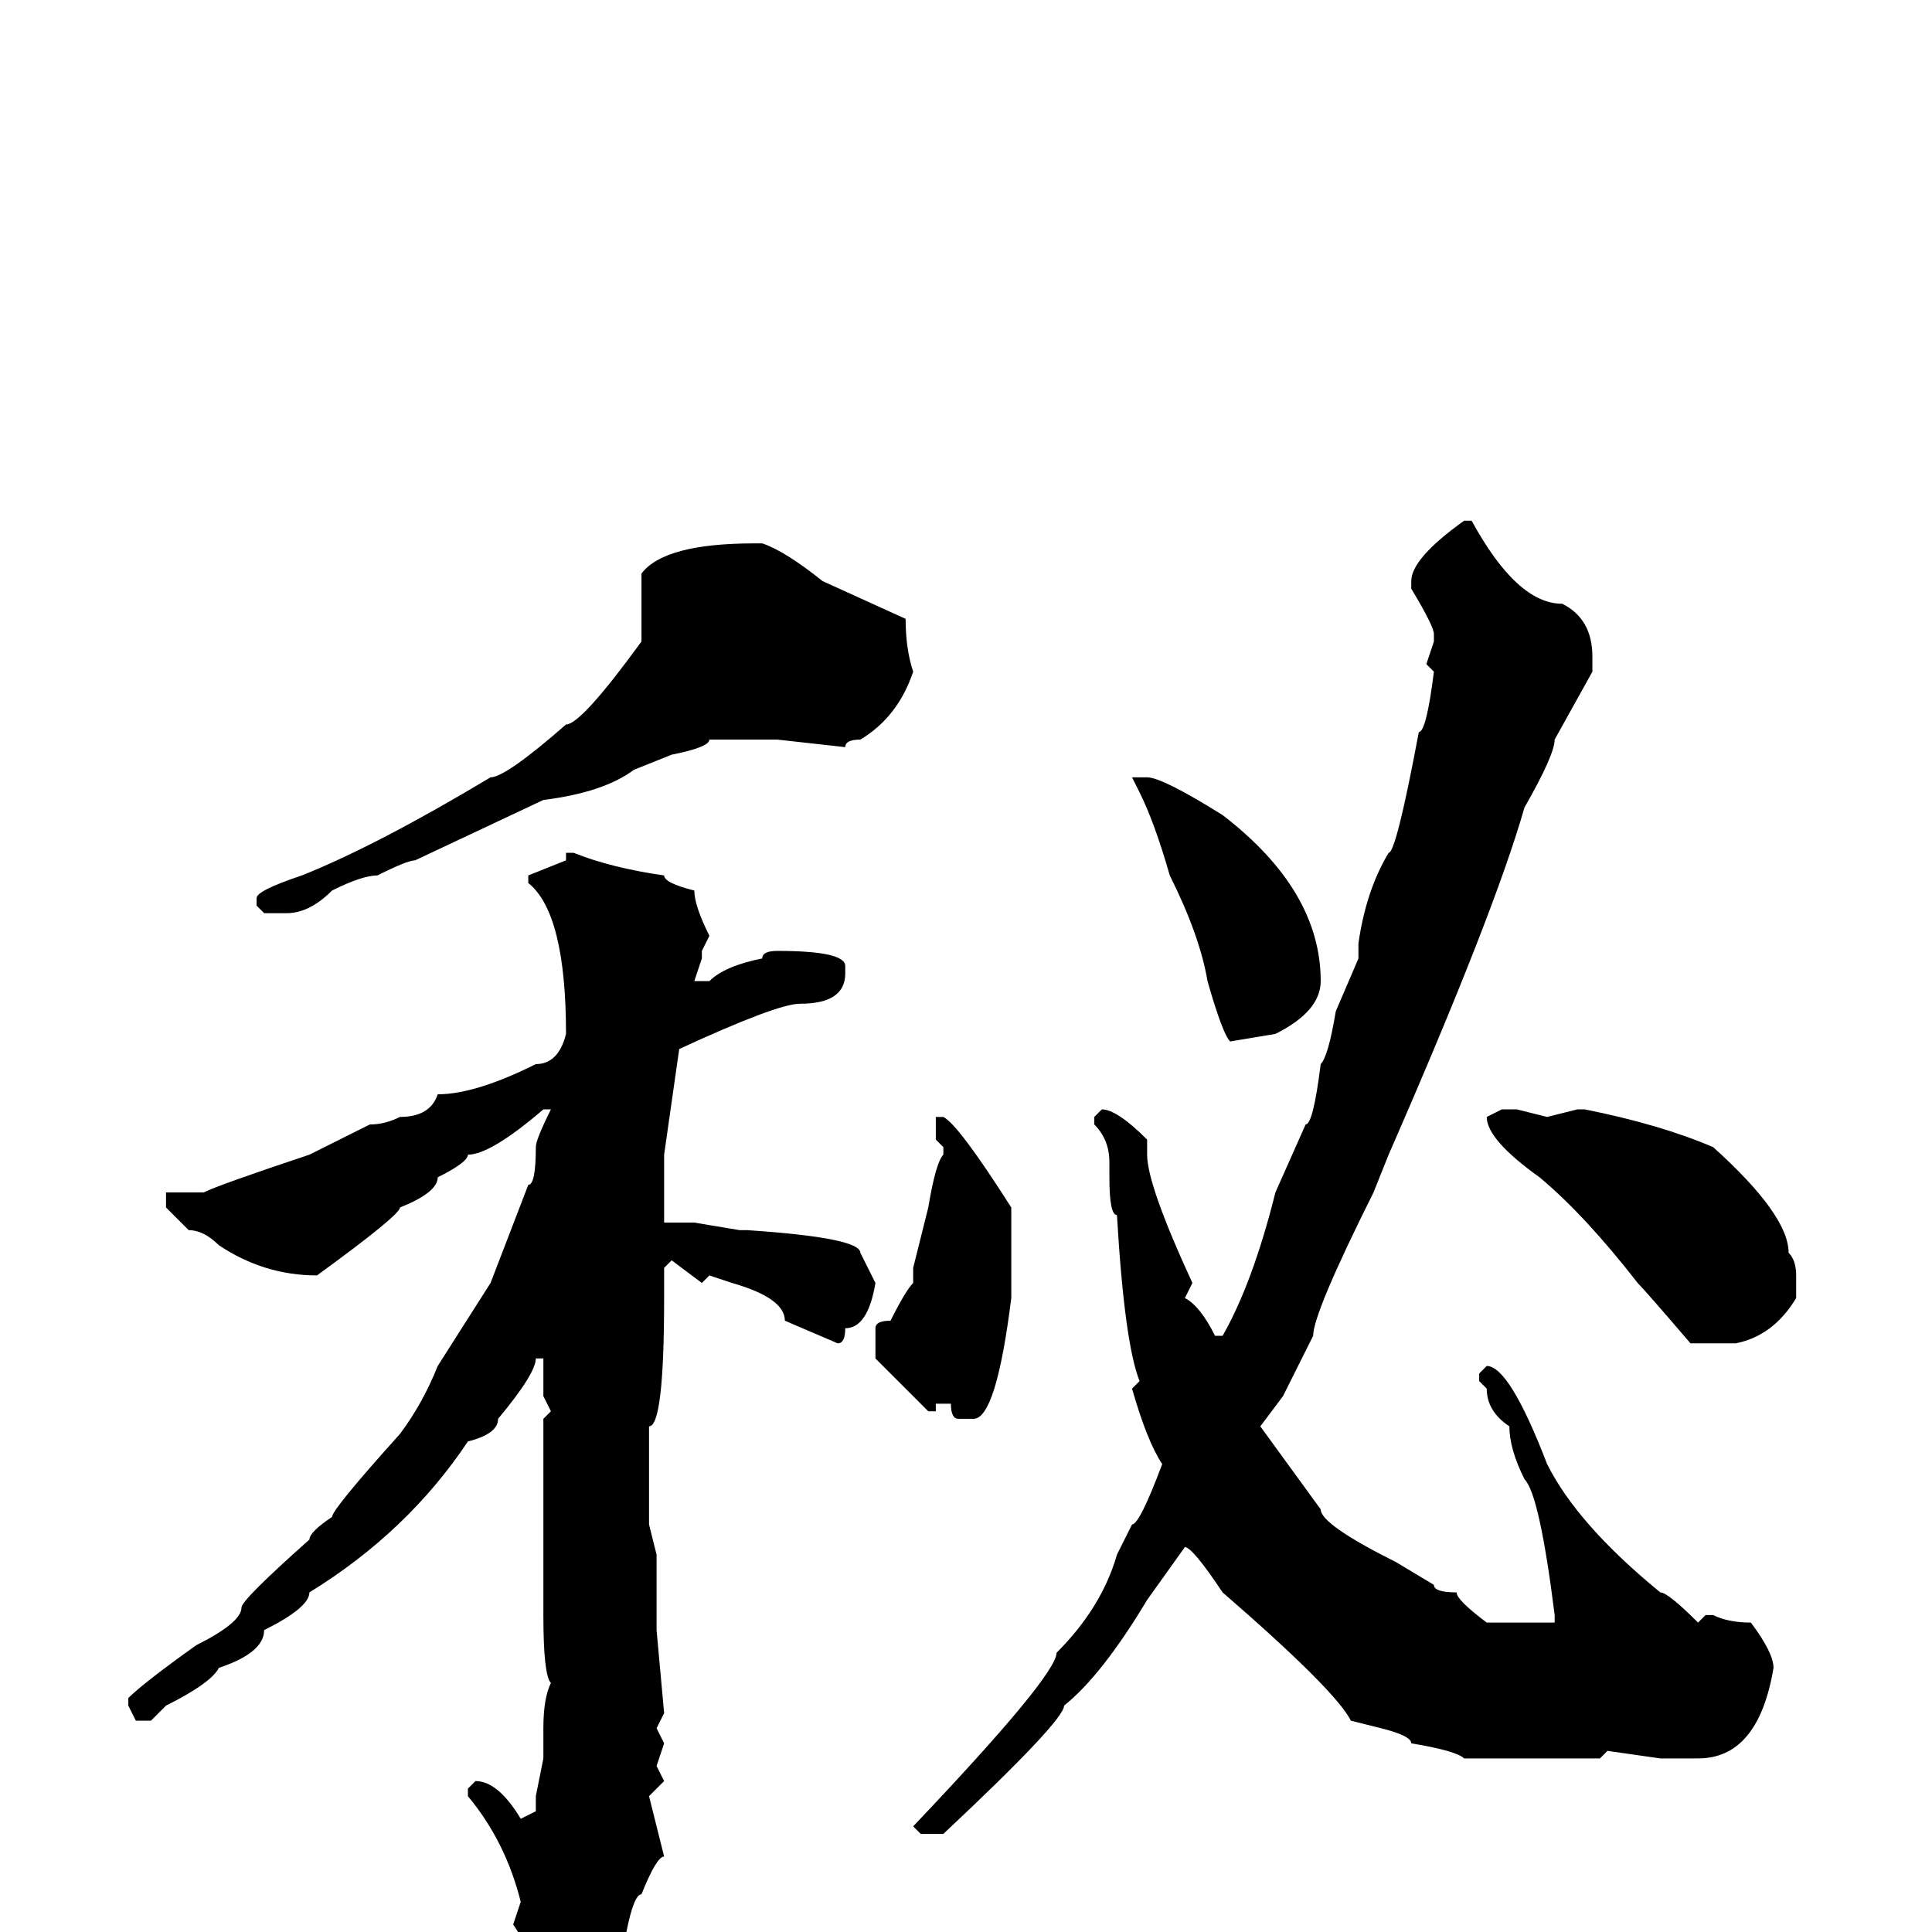 <svg xmlns="http://www.w3.org/2000/svg" viewBox="0 -256 256 256">
	<path fill="#000000" d="M194 -187H195Q201 -176 207 -176Q211 -174 211 -169V-167L206 -158Q206 -156 202 -149Q198 -135 184 -103L182 -98Q174 -82 174 -79L170 -71L167 -67L175 -56Q175 -54 185 -49L190 -46Q190 -45 193 -45Q193 -44 197 -41H202H206V-42Q204 -58 202 -60Q200 -64 200 -67Q197 -69 197 -72L196 -73V-74L197 -75Q200 -75 205 -62Q209 -54 220 -45Q221 -45 225 -41L226 -42H227Q229 -41 232 -41Q235 -37 235 -35Q233 -23 225 -23H224H222H220L213 -24L212 -23H210H207H198H194Q193 -24 187 -25Q187 -26 183 -27L179 -28Q177 -32 162 -45Q158 -51 157 -51L152 -44Q146 -34 141 -30Q141 -28 125 -13H123H122L121 -14Q140 -34 140 -37Q146 -43 148 -50L150 -54Q151 -54 154 -62Q152 -65 150 -72L151 -73Q149 -78 148 -95Q147 -95 147 -100V-102Q147 -105 145 -107V-108L146 -109Q148 -109 152 -105V-103Q152 -99 158 -86L157 -84Q159 -83 161 -79H162Q166 -86 169 -98L173 -107Q174 -107 175 -115Q176 -116 177 -122L180 -129V-131Q181 -138 184 -143Q185 -143 188 -159Q189 -159 190 -167L189 -168L190 -171V-172Q190 -173 187 -178V-179Q187 -182 194 -187ZM101 -184Q104 -183 109 -179L120 -174Q120 -170 121 -167Q119 -161 114 -158Q112 -158 112 -157L103 -158H101H98H97H94Q94 -157 89 -156L84 -154Q80 -151 72 -150L55 -142Q54 -142 50 -140Q48 -140 44 -138Q41 -135 38 -135H35L34 -136V-137Q34 -138 40 -140Q50 -144 65 -153Q67 -153 75 -160Q77 -160 85 -171V-172V-180Q88 -184 100 -184ZM152 -153Q154 -153 162 -148Q175 -138 175 -126Q175 -122 169 -119L163 -118Q162 -119 160 -126Q159 -132 155 -140Q153 -147 151 -151L150 -153ZM75 -143H76Q81 -141 88 -140Q88 -139 92 -138Q92 -136 94 -132L93 -130V-129L92 -126H94Q96 -128 101 -129Q101 -130 103 -130Q112 -130 112 -128V-127Q112 -123 106 -123Q103 -123 90 -117L88 -103V-100V-95V-94H92L98 -93H99Q114 -92 114 -90L116 -86Q115 -80 112 -80Q112 -78 111 -78L104 -81Q104 -84 97 -86L94 -87L93 -86L89 -89L88 -88V-84Q88 -67 86 -67V-54L87 -50V-49V-44V-42V-40L88 -29L87 -27L88 -25L87 -22L88 -20L86 -18L88 -10Q87 -10 85 -5Q84 -5 83 0Q81 0 81 4L75 11H73Q70 11 70 8V3Q70 2 68 -1L69 -4Q67 -12 62 -18V-19L63 -20Q66 -20 69 -15L71 -16V-18L72 -23V-27Q72 -31 73 -33Q72 -34 72 -42V-47V-48V-51V-68L73 -69L72 -71V-76H71Q71 -74 66 -68Q66 -66 62 -65Q54 -53 41 -45Q41 -43 35 -40Q35 -37 29 -35Q28 -33 22 -30L20 -28H18L17 -30V-31Q19 -33 26 -38Q32 -41 32 -43Q32 -44 41 -52Q41 -53 44 -55Q44 -56 53 -66Q56 -70 58 -75L65 -86L70 -99Q71 -99 71 -104Q71 -105 73 -109H72Q65 -103 62 -103Q62 -102 58 -100Q58 -98 53 -96Q53 -95 42 -87Q35 -87 29 -91Q27 -93 25 -93L22 -96V-97V-98H27Q29 -99 41 -103L49 -107Q51 -107 53 -108Q57 -108 58 -111Q63 -111 71 -115Q74 -115 75 -119Q75 -135 70 -139V-140L75 -142ZM199 -109H201L205 -108L209 -109H210Q220 -107 227 -104Q237 -95 237 -90Q238 -89 238 -87V-84Q235 -79 230 -78H224Q218 -85 217 -86Q210 -95 204 -100Q197 -105 197 -108ZM125 -108Q127 -107 134 -96V-84Q132 -68 129 -68H127Q126 -68 126 -70H124V-69H123Q122 -70 116 -76V-80Q116 -81 118 -81Q120 -85 121 -86V-88L123 -96Q124 -102 125 -103V-104L124 -105V-108Z"/>
</svg>